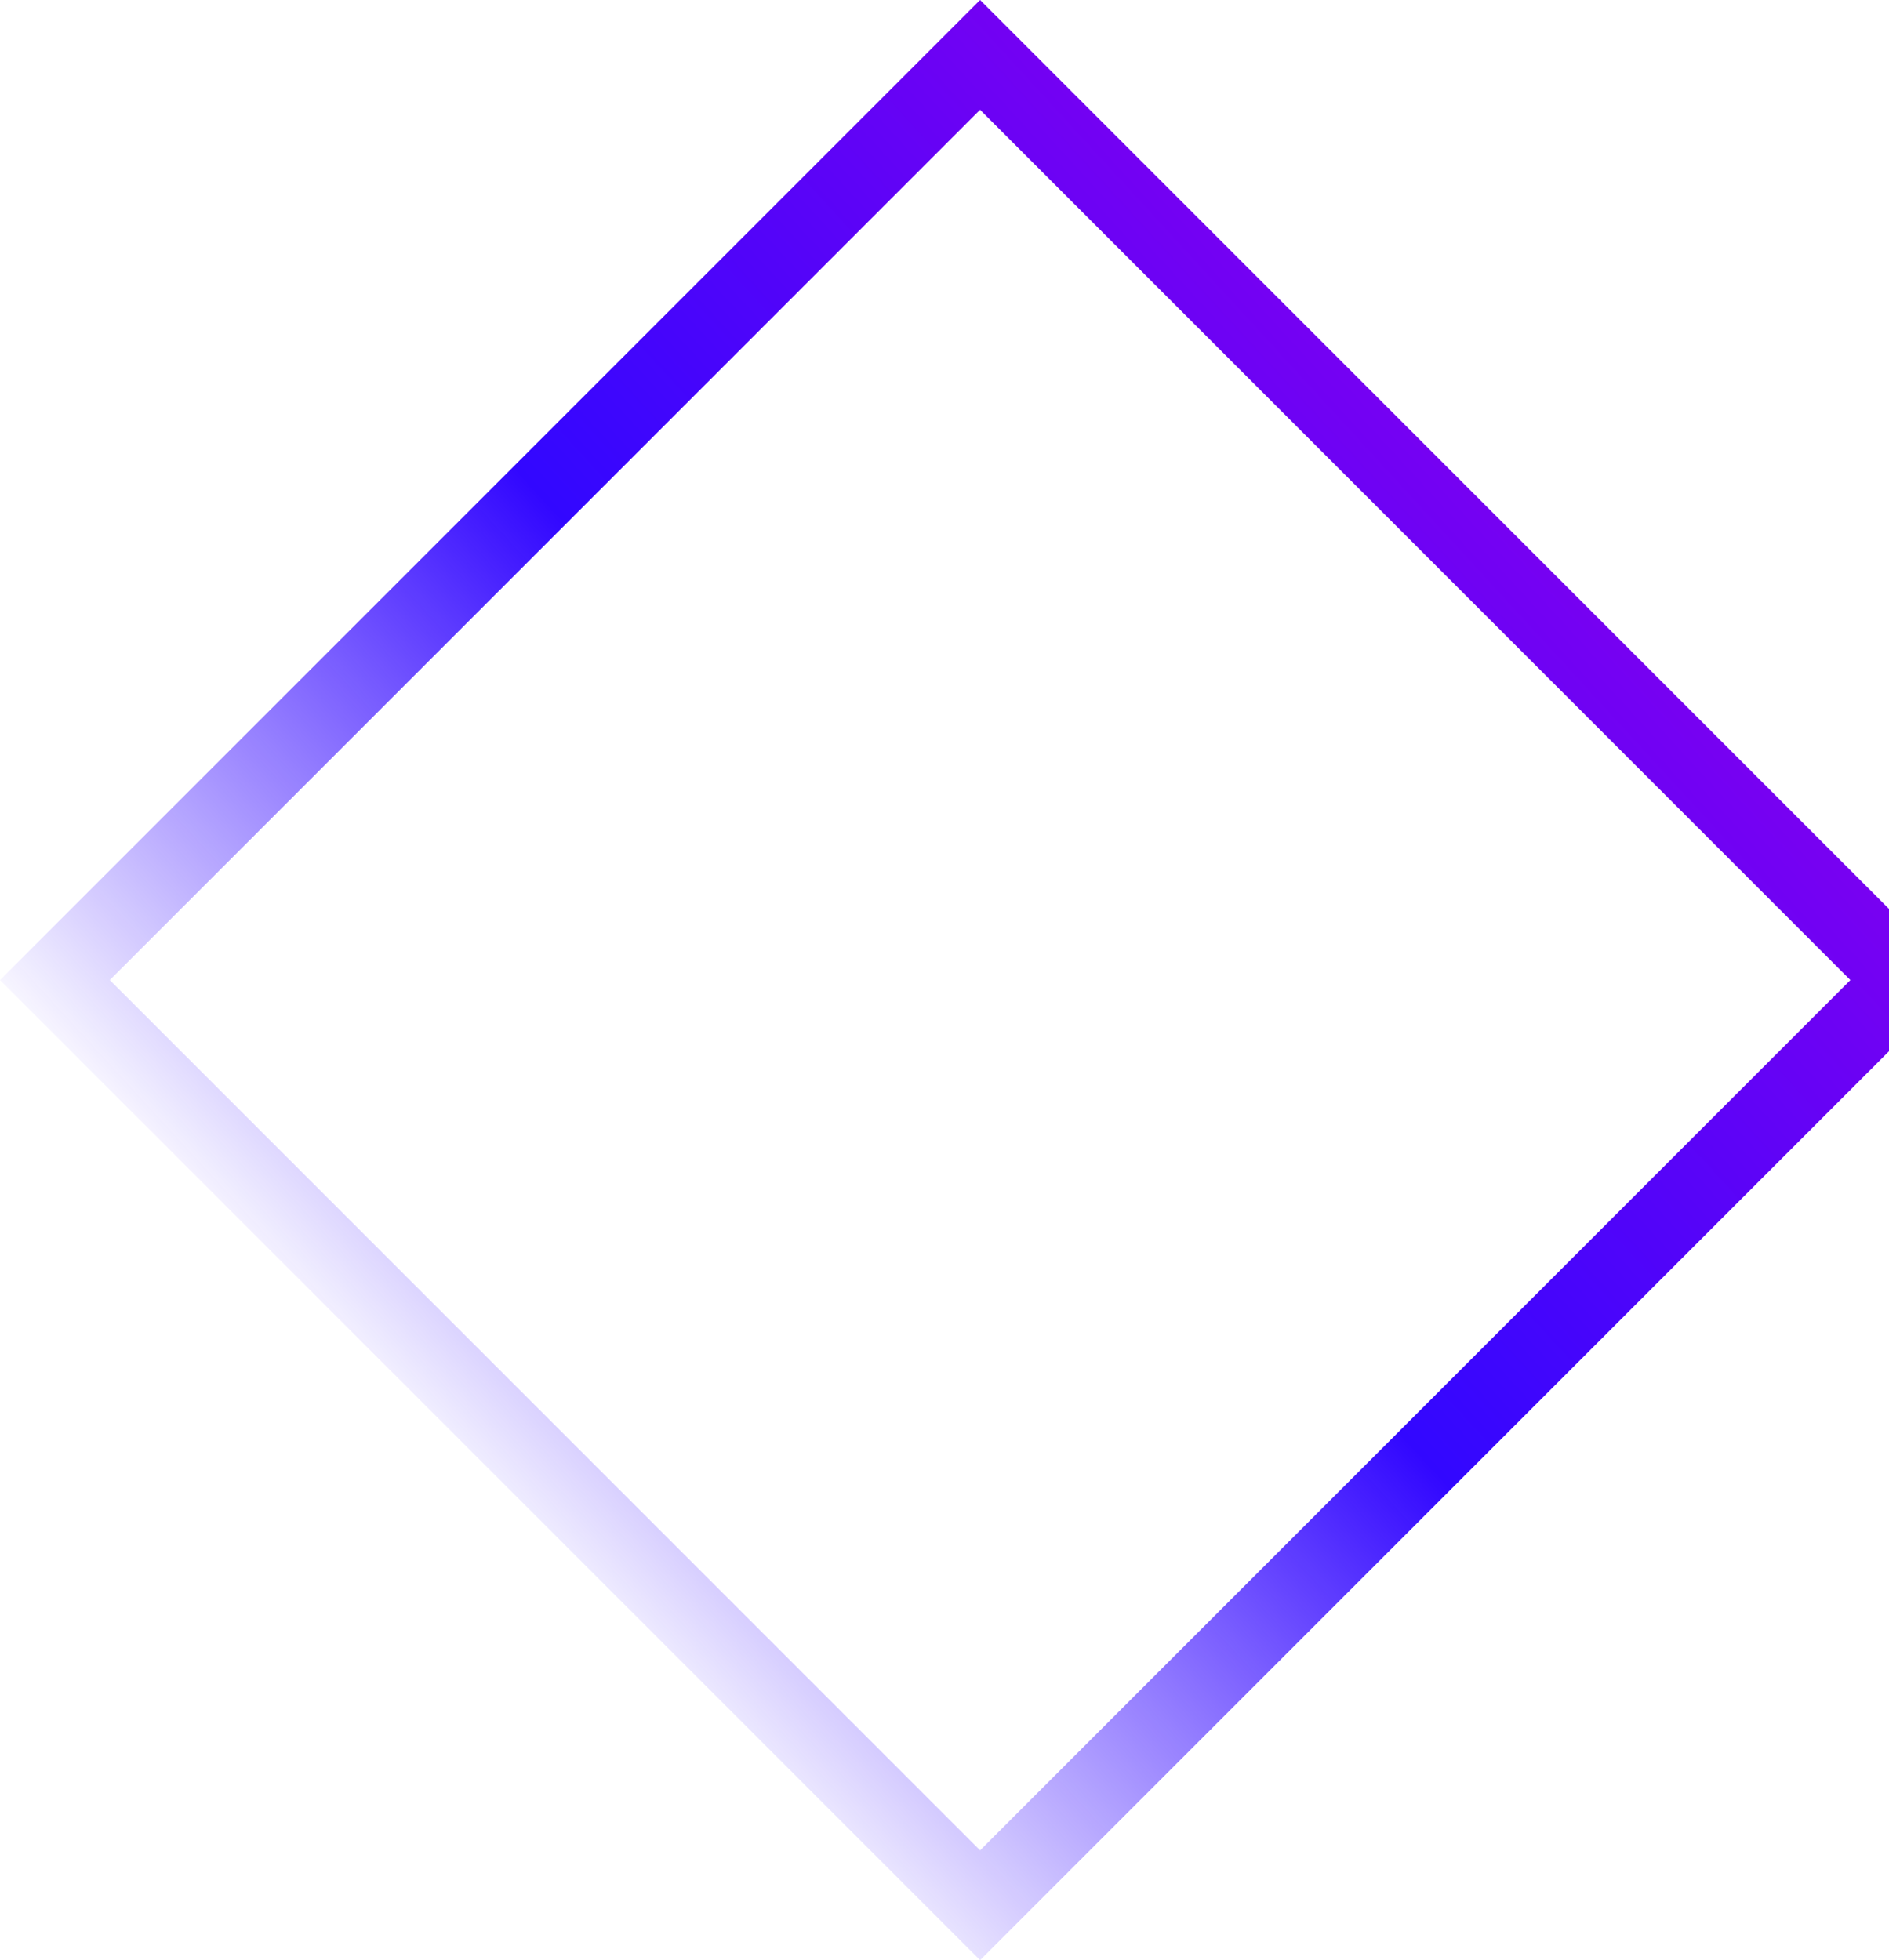 <svg width="292" height="303" viewBox="0 0 292 303" fill="none" xmlns="http://www.w3.org/2000/svg">
<path d="M8.485 151.5L151.5 8.485L294.515 151.5L151.5 294.515L8.485 151.5Z" stroke="url(#paint0_linear_1673_9543)" stroke-width="12"/>
<defs>
<linearGradient id="paint0_linear_1673_9543" x1="44.188" y1="206.37" x2="243.274" y2="23.793" gradientUnits="userSpaceOnUse">
<stop stop-color="#3207FF" stop-opacity="0"/>
<stop offset="0.432" stop-color="#3207FF"/>
<stop offset="0.899" stop-color="#8200F0"/>
</linearGradient>
</defs>
</svg>
